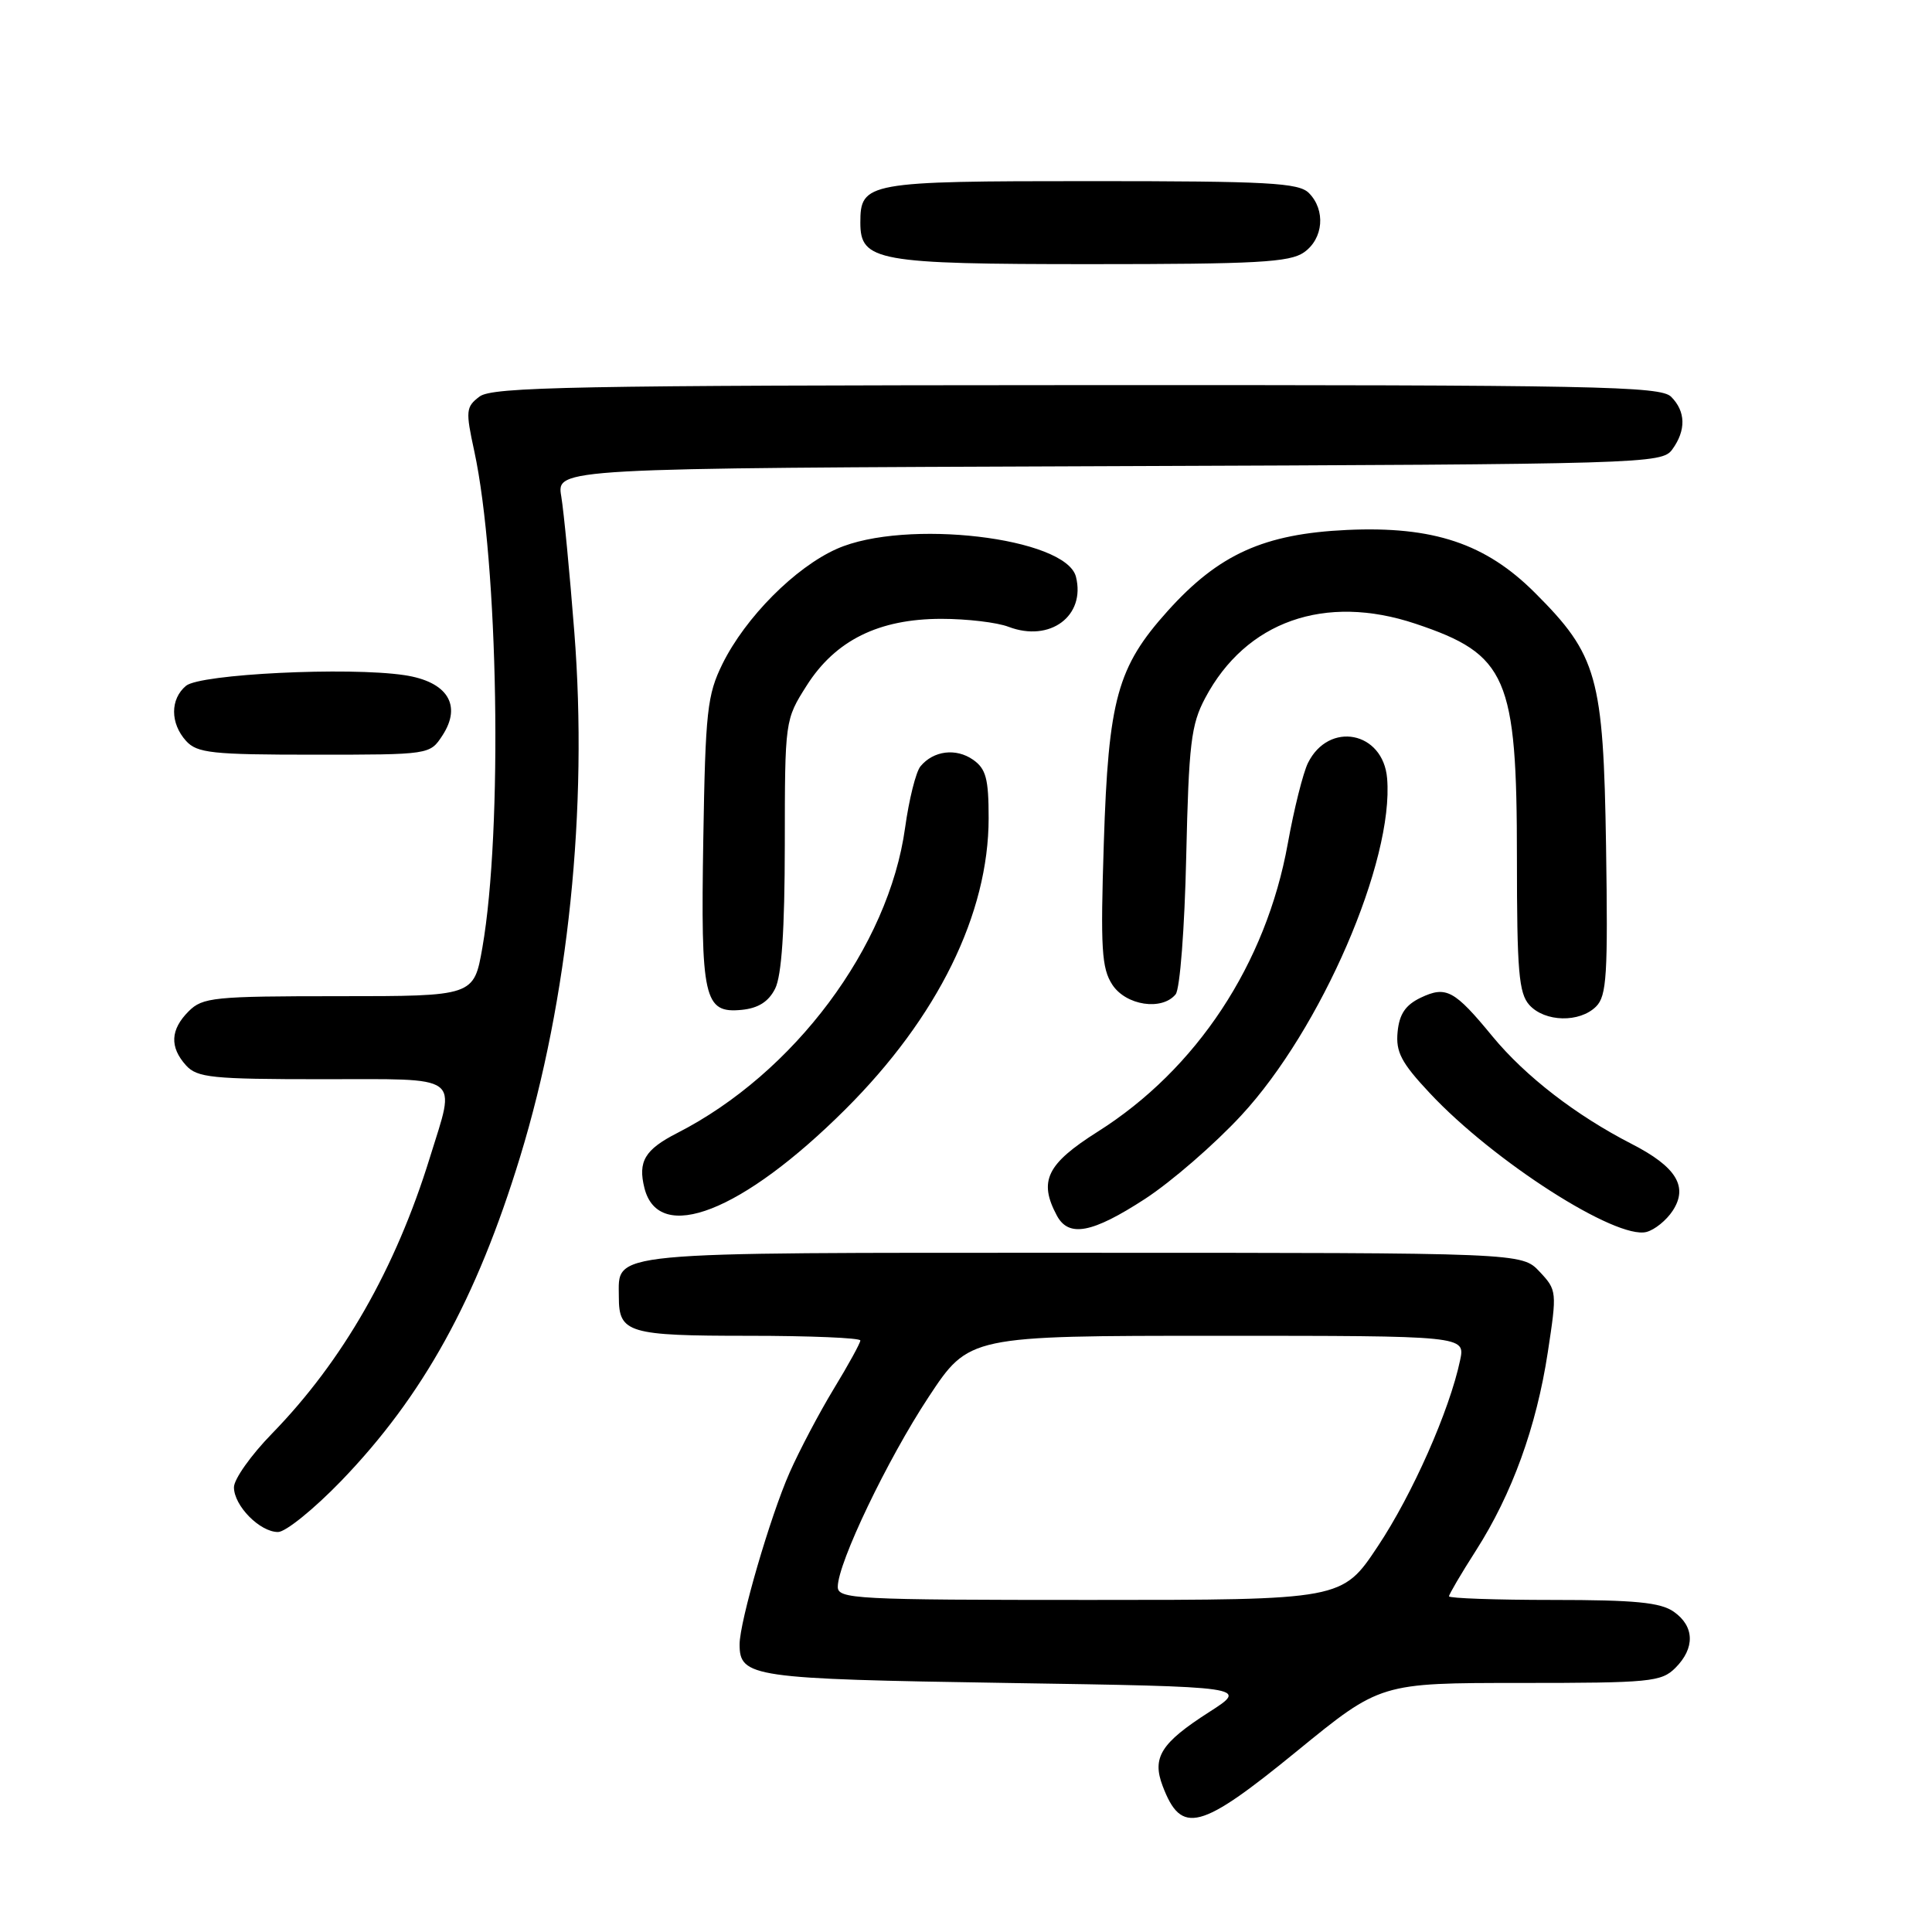 <?xml version="1.0" encoding="UTF-8" standalone="no"?>
<!DOCTYPE svg PUBLIC "-//W3C//DTD SVG 1.1//EN" "http://www.w3.org/Graphics/SVG/1.1/DTD/svg11.dtd" >
<svg xmlns="http://www.w3.org/2000/svg" xmlns:xlink="http://www.w3.org/1999/xlink" version="1.1" viewBox="0 0 256 256">
 <g >
 <path fill="currentColor"
d=" M 171.89 232.00 C 182.91 223.00 182.91 223.00 201.46 223.00 C 218.67 223.00 220.14 222.86 222.00 221.00 C 224.62 218.38 224.54 215.49 221.78 213.56 C 220.03 212.33 216.63 212.00 205.78 212.00 C 198.20 212.00 192.00 211.78 192.00 211.52 C 192.00 211.26 193.60 208.53 195.56 205.47 C 200.35 197.98 203.58 189.09 205.09 179.19 C 206.32 171.14 206.30 170.95 204.00 168.50 C 201.65 166.00 201.65 166.00 143.40 166.00 C 79.52 166.00 82.00 165.76 82.00 171.87 C 82.00 176.63 83.25 177.00 99.20 177.00 C 107.34 177.00 114.00 177.28 114.00 177.62 C 114.00 177.96 112.42 180.84 110.49 184.01 C 108.56 187.19 105.92 192.20 104.62 195.14 C 102.05 200.96 98.00 214.88 98.00 217.89 C 98.00 222.24 99.65 222.47 133.38 223.00 C 165.46 223.50 165.46 223.50 160.20 226.87 C 153.82 230.96 152.62 232.88 154.06 236.66 C 156.54 243.18 158.98 242.55 171.89 232.00 Z  M 45.19 196.25 C 56.06 184.98 63.13 172.20 68.92 153.28 C 75.31 132.39 77.93 107.08 76.10 83.75 C 75.49 75.91 74.71 67.82 74.37 65.77 C 73.74 62.04 73.74 62.04 146.95 61.77 C 218.10 61.51 220.20 61.45 221.58 59.56 C 223.43 57.02 223.38 54.52 221.43 52.57 C 220.03 51.17 211.54 51.00 142.68 51.03 C 76.17 51.06 65.23 51.27 63.55 52.54 C 61.73 53.91 61.68 54.43 62.84 59.76 C 66.04 74.56 66.63 109.99 63.92 125.55 C 62.79 132.00 62.79 132.00 44.90 132.00 C 28.33 132.00 26.85 132.15 25.00 134.00 C 22.57 136.43 22.46 138.74 24.65 141.17 C 26.13 142.80 28.09 143.00 42.65 143.00 C 61.48 143.00 60.41 142.22 56.96 153.38 C 52.41 168.11 45.43 180.32 36.03 189.97 C 33.26 192.81 31.00 196.00 31.00 197.07 C 31.00 199.52 34.43 203.00 36.84 203.00 C 37.85 203.00 41.60 199.96 45.19 196.25 Z  M 221.64 160.43 C 223.73 157.24 222.12 154.61 216.21 151.58 C 208.84 147.80 202.13 142.62 197.78 137.35 C 192.71 131.18 191.62 130.60 188.25 132.20 C 186.23 133.17 185.42 134.37 185.19 136.73 C 184.93 139.39 185.67 140.81 189.45 144.84 C 197.90 153.88 214.16 164.29 218.17 163.24 C 219.25 162.96 220.81 161.70 221.64 160.43 Z  M 151.72 158.86 C 155.22 156.58 160.96 151.60 164.48 147.79 C 175.06 136.37 184.72 114.05 183.80 103.14 C 183.28 96.91 176.08 95.51 173.31 101.10 C 172.66 102.42 171.46 107.22 170.64 111.77 C 167.77 127.72 158.57 141.67 145.46 149.95 C 138.69 154.23 137.59 156.49 140.04 161.07 C 141.61 164.00 144.72 163.41 151.72 158.86 Z  M 112.01 147.00 C 124.25 134.80 131.00 121.09 131.00 108.40 C 131.00 103.18 130.65 101.87 128.94 100.67 C 126.68 99.09 123.69 99.46 121.97 101.54 C 121.36 102.27 120.45 105.93 119.93 109.68 C 117.76 125.44 105.22 142.23 89.72 150.14 C 85.44 152.33 84.51 153.90 85.39 157.42 C 87.28 164.93 98.37 160.59 112.01 147.00 Z  M 211.49 133.37 C 212.90 131.96 213.07 129.19 212.81 112.12 C 212.46 89.66 211.66 86.81 203.39 78.55 C 196.86 72.02 189.93 69.70 178.50 70.22 C 167.48 70.73 161.50 73.43 154.73 80.95 C 148.04 88.39 146.87 92.65 146.26 111.73 C 145.81 125.72 145.97 128.30 147.39 130.48 C 149.20 133.24 153.97 133.96 155.78 131.75 C 156.35 131.05 156.97 123.02 157.18 113.50 C 157.52 98.55 157.82 96.02 159.69 92.50 C 165.08 82.33 175.56 78.63 187.57 82.65 C 199.71 86.71 201.00 89.69 201.00 113.69 C 201.00 128.71 201.25 131.61 202.65 133.17 C 204.71 135.44 209.31 135.54 211.49 133.37 Z  M 102.71 131.00 C 103.57 129.30 103.98 123.23 103.99 111.95 C 104.00 95.43 104.01 95.38 106.89 90.84 C 110.69 84.85 116.44 82.00 124.75 82.00 C 128.12 82.00 132.12 82.47 133.65 83.06 C 139.13 85.14 143.87 81.62 142.57 76.43 C 141.26 71.21 119.96 68.71 110.90 72.72 C 105.37 75.17 98.78 81.80 95.73 87.97 C 93.71 92.08 93.47 94.23 93.19 111.20 C 92.84 132.39 93.27 134.30 98.29 133.81 C 100.48 133.59 101.84 132.73 102.71 131.00 Z  M 58.62 97.46 C 61.25 93.44 59.28 90.31 53.58 89.46 C 46.16 88.35 26.54 89.31 24.65 90.87 C 22.54 92.63 22.54 95.83 24.65 98.17 C 26.12 99.79 28.06 100.00 41.63 100.00 C 56.94 100.00 56.96 100.00 58.62 97.46 Z  M 172.78 33.44 C 175.37 31.63 175.68 27.83 173.43 25.57 C 172.08 24.22 168.04 24.00 144.50 24.00 C 114.84 24.00 114.00 24.15 114.00 29.51 C 114.00 34.60 116.21 35.00 144.50 35.00 C 166.46 35.00 170.90 34.76 172.78 33.44 Z  M 111.01 210.25 C 111.03 207.08 117.59 193.38 123.04 185.12 C 128.40 177.00 128.40 177.00 161.28 177.00 C 194.16 177.00 194.16 177.00 193.47 180.25 C 192.07 186.89 187.16 198.00 182.57 204.89 C 177.85 212.00 177.85 212.00 144.42 212.00 C 113.25 212.00 111.00 211.88 111.01 210.25 Z "/>
</g>
</svg>
